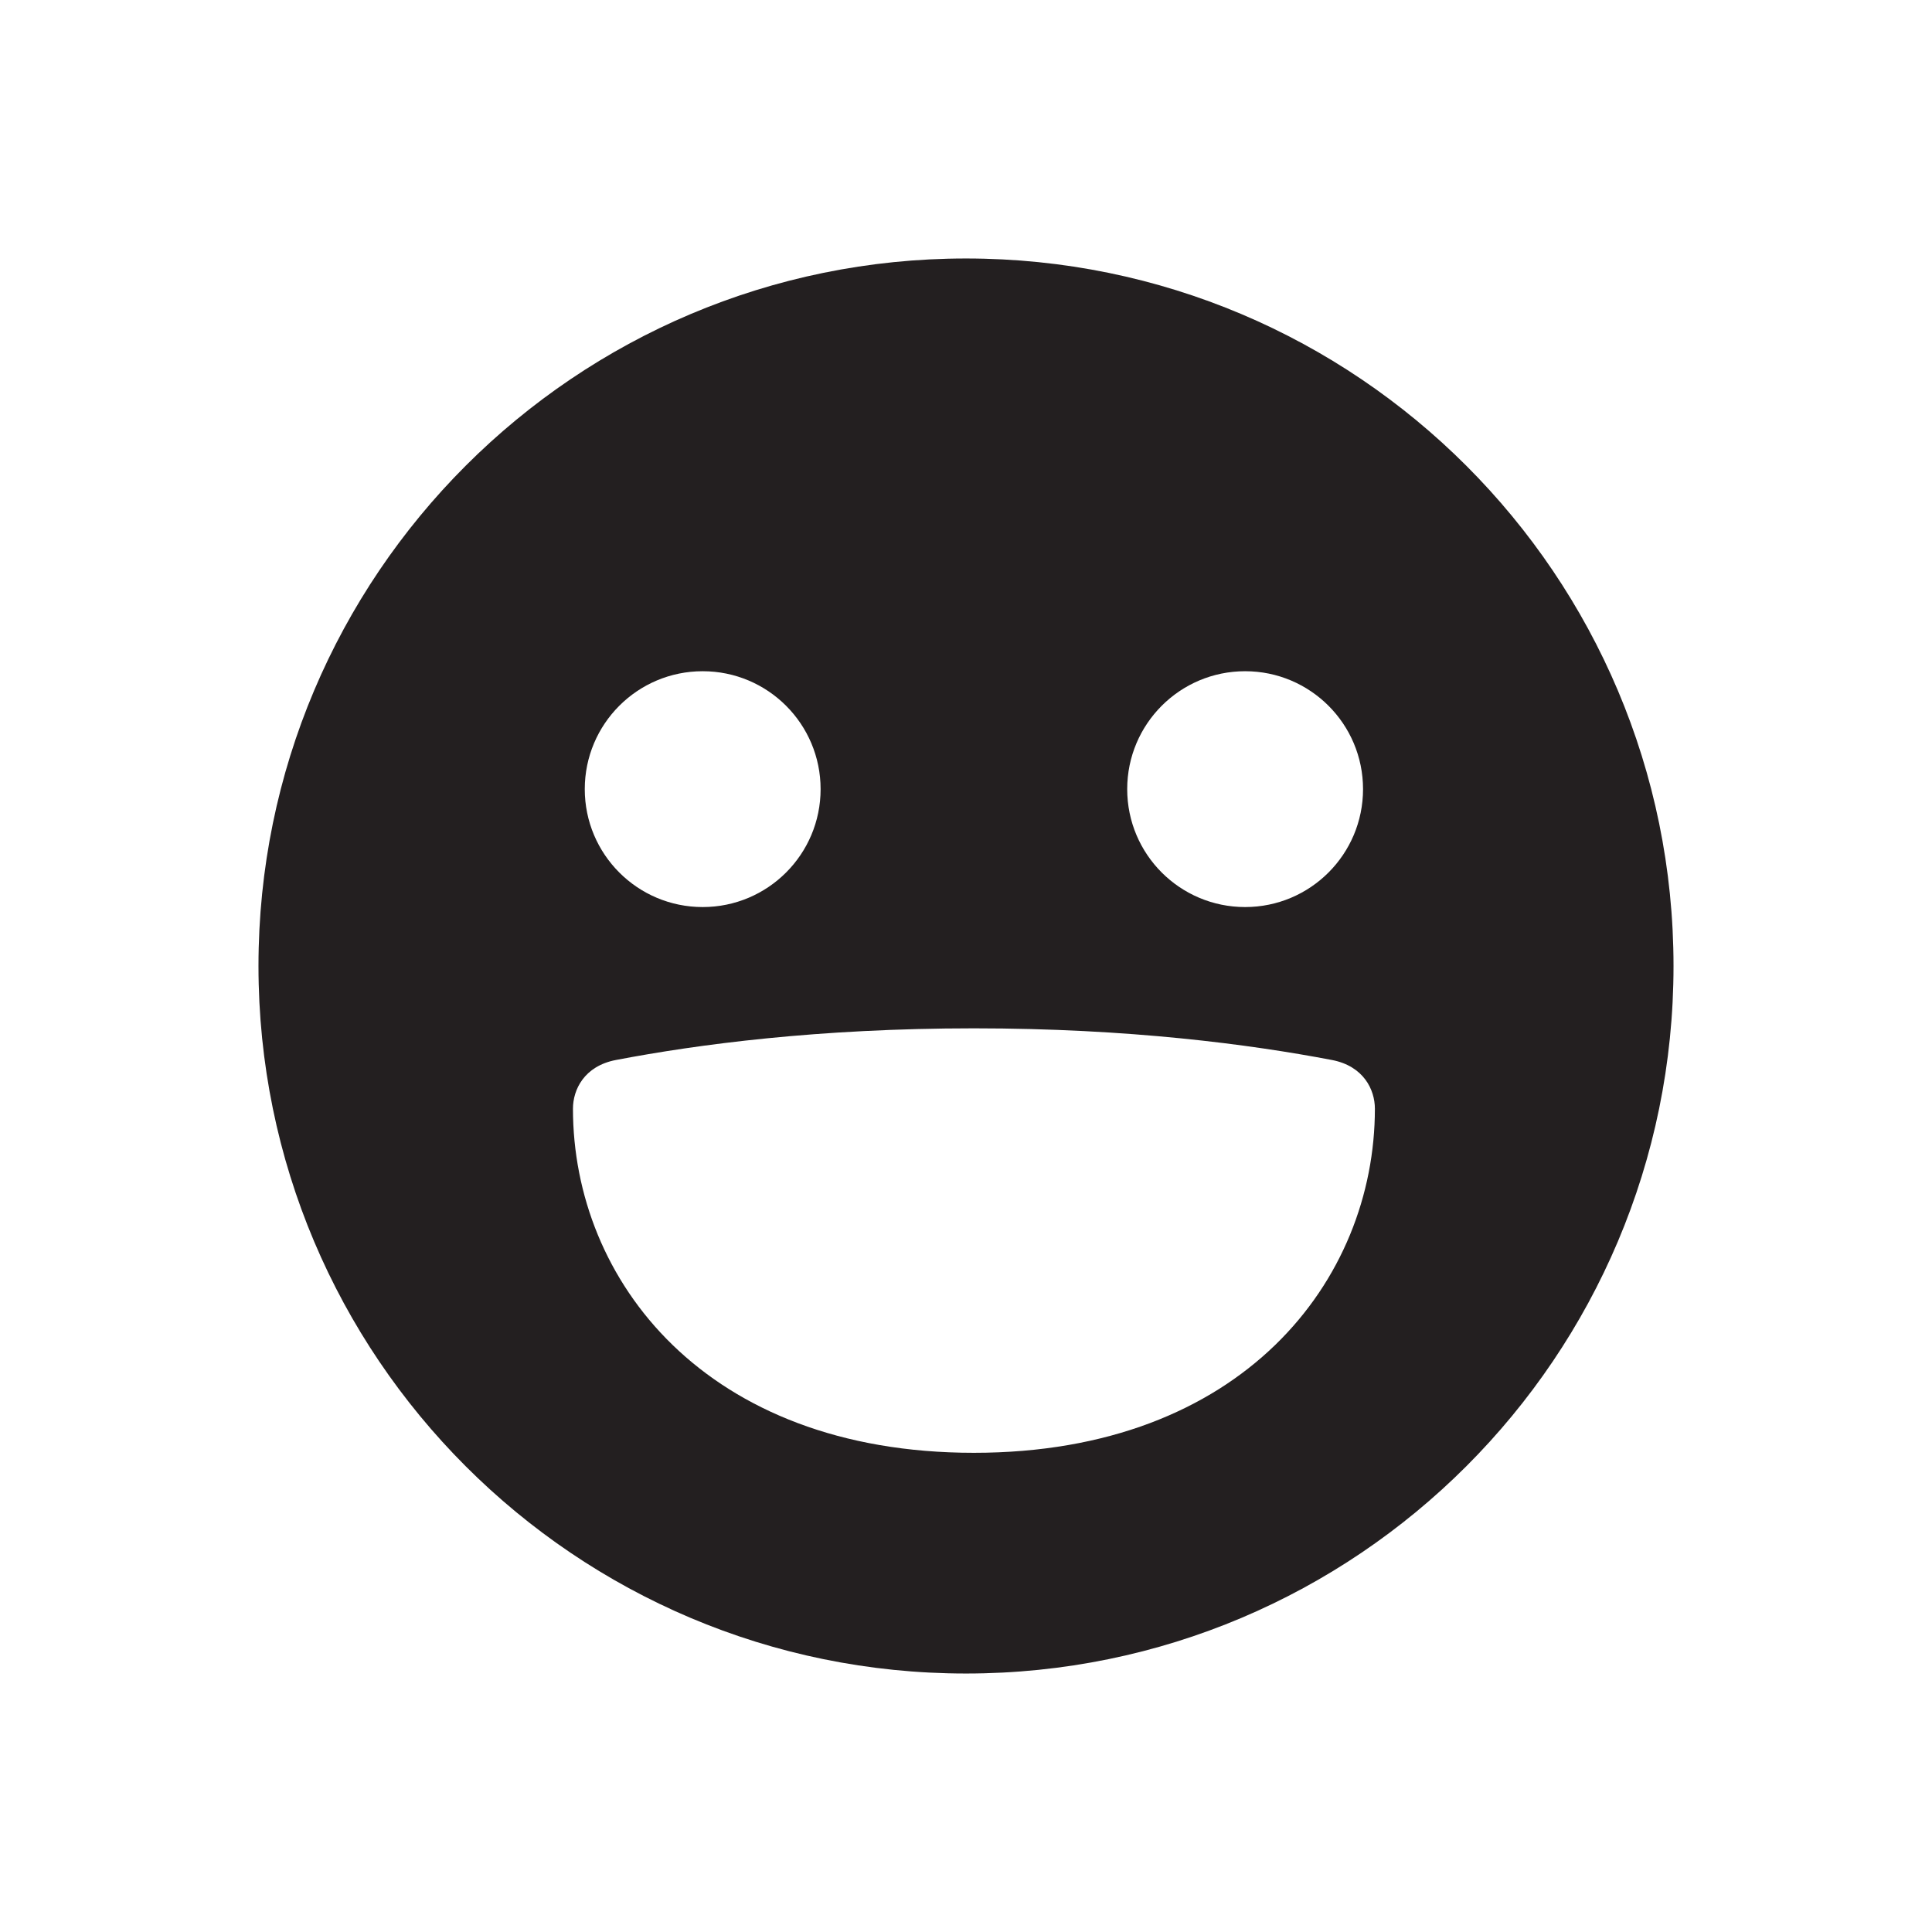 <svg id="Layer_1" enable-background="new 0 0 512 512" height="512" viewBox="0 0 512 512" width="512" xmlns="http://www.w3.org/2000/svg"><path d="m256 68.5c-103.55 0-187.5 83.95-187.5 187.5s83.95 187.5 187.5 187.5 187.5-83.95 187.5-187.5-83.95-187.5-187.5-187.5zm73.97 109.38c17.26 0 31.25 13.99 31.25 31.25s-13.99 31.25-31.25 31.25-31.25-13.99-31.25-31.25 13.99-31.25 31.25-31.25zm-143.75 0c17.26 0 31.25 13.99 31.25 31.25s-13.99 31.25-31.25 31.25-31.25-13.99-31.25-31.25 13.99-31.25 31.25-31.25zm71.87 207.13c-71.18 0-106.25-45.75-106.25-91.19 0-5.02 2.95-11.3 11.39-12.91 21.64-4.14 53.64-8.39 94.86-8.39 41.24 0 73.22 4.26 94.88 8.39 8.42 1.61 11.39 7.89 11.39 12.91-.01 45.44-35.09 91.19-106.27 91.19z" fill="#231f20"/></svg>